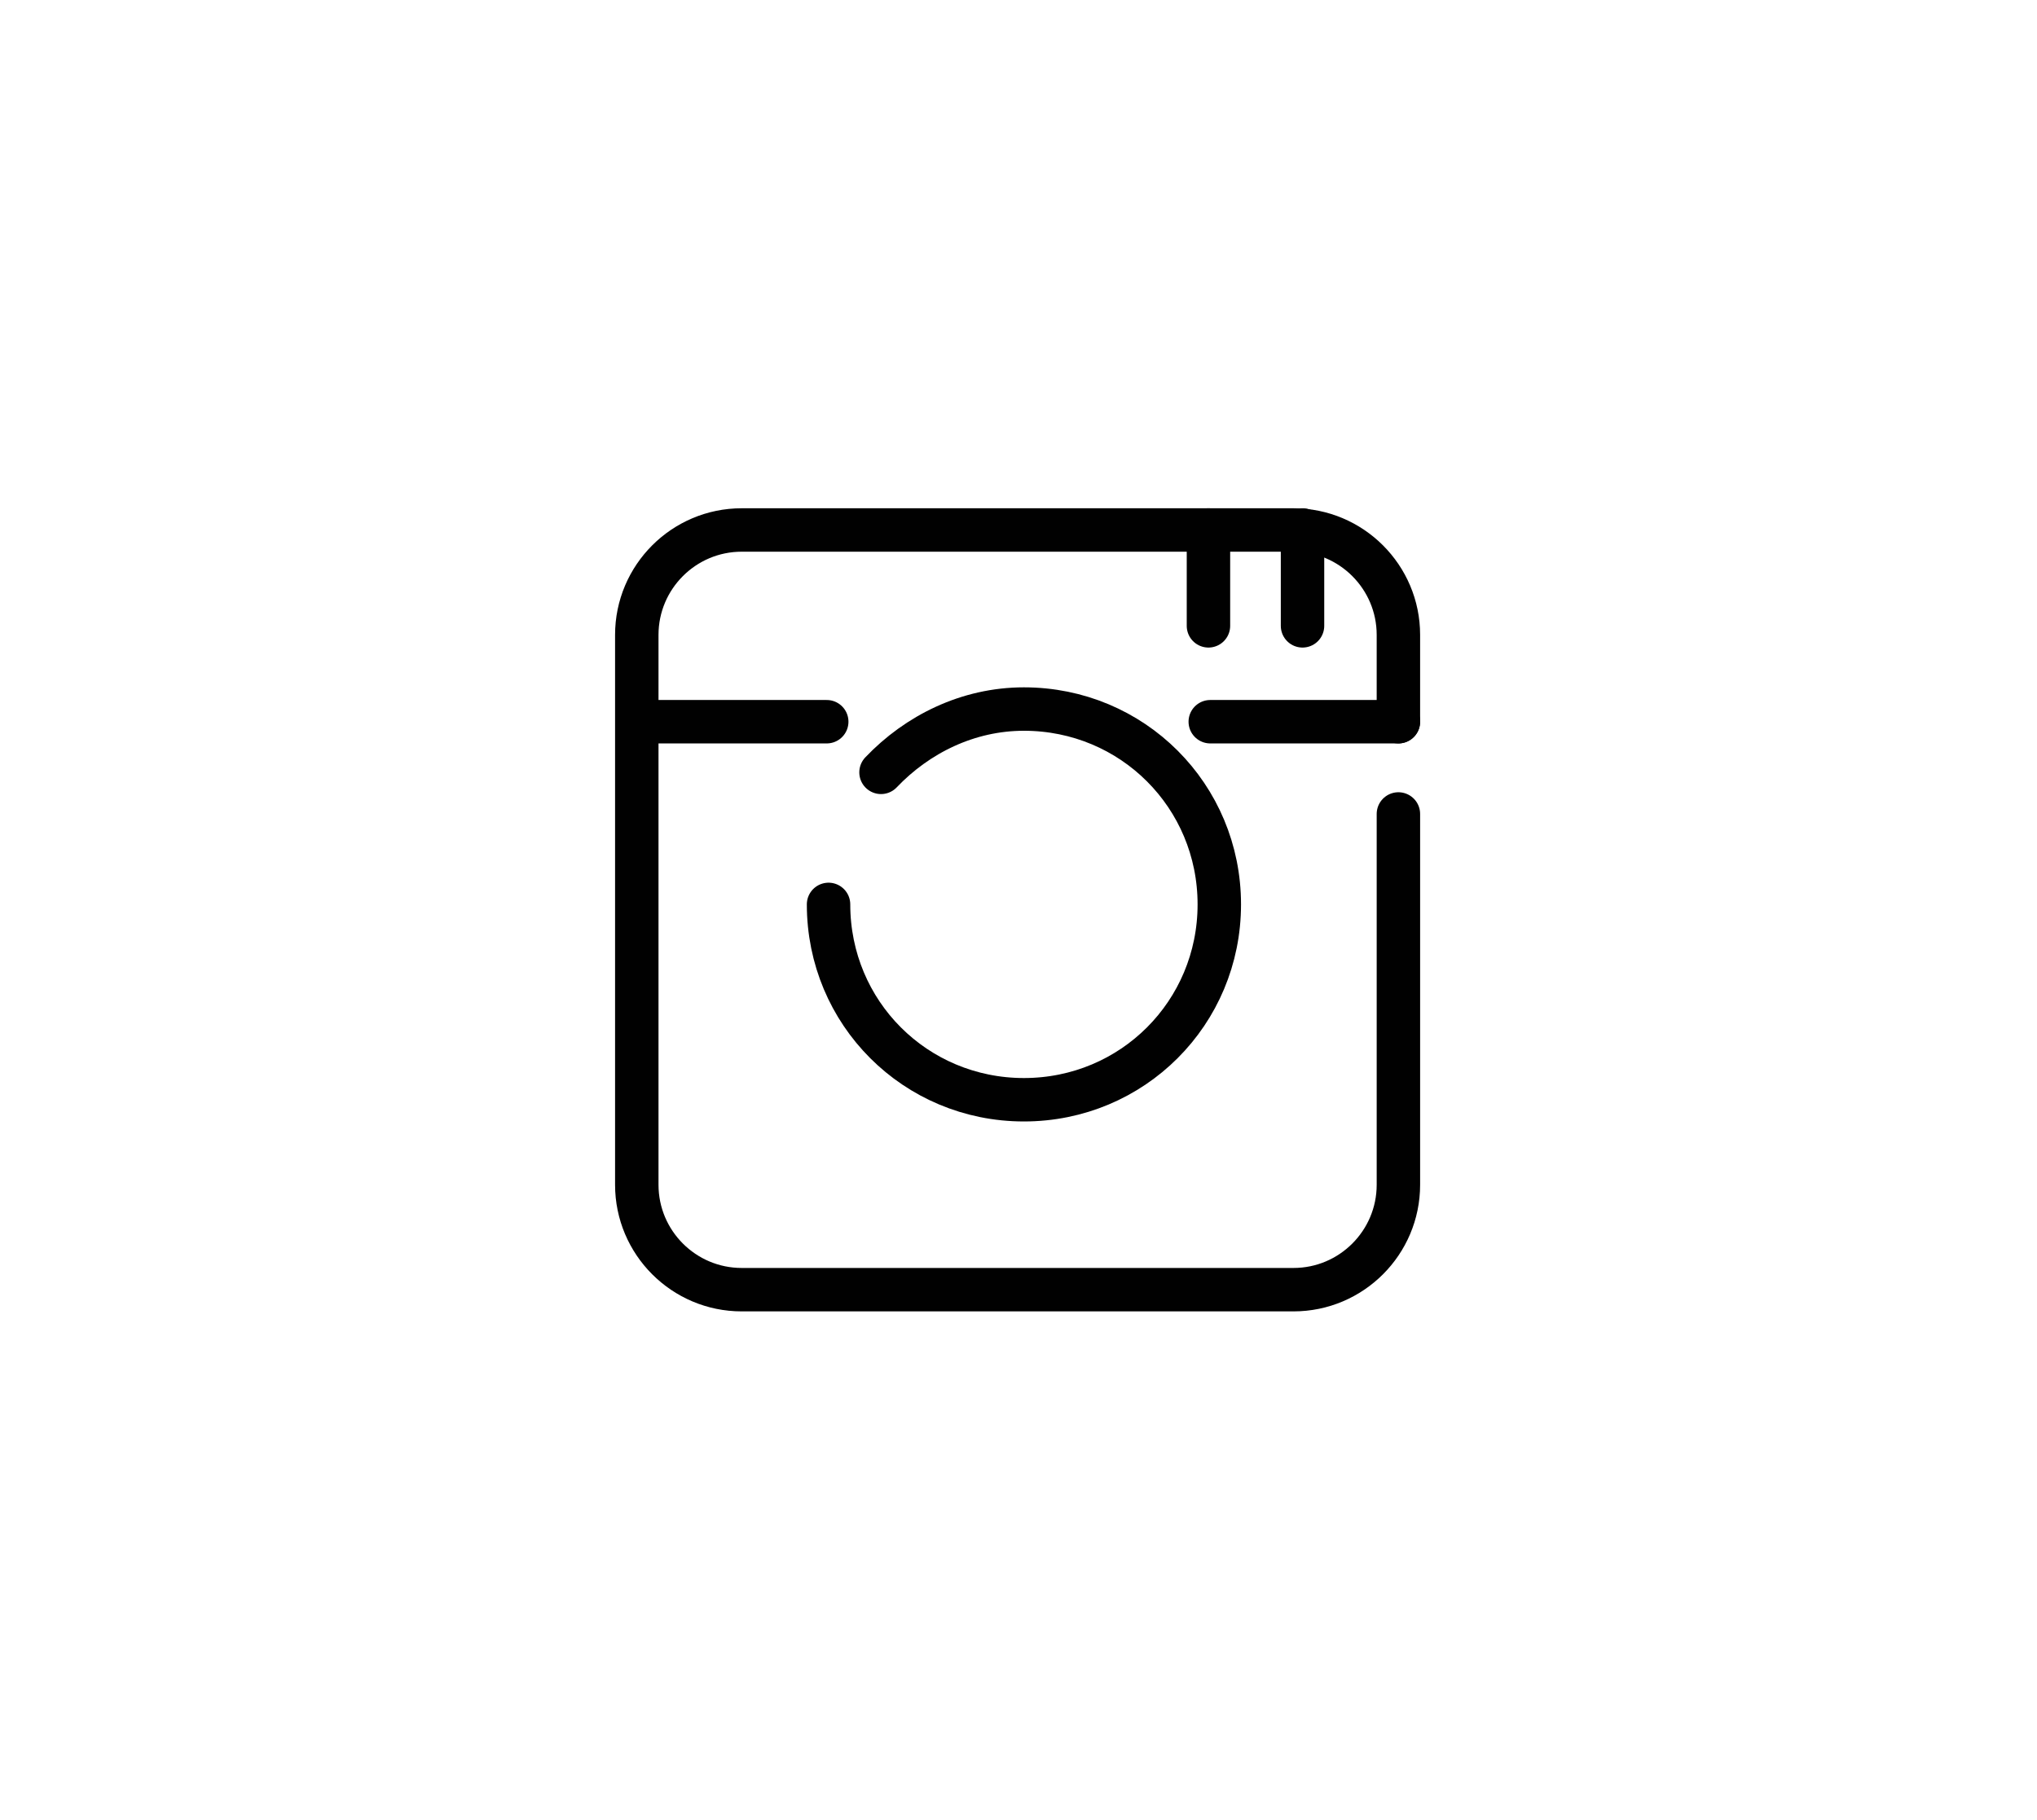 <?xml version="1.0" encoding="utf-8"?>
<!-- Generator: Adobe Illustrator 18.0.0, SVG Export Plug-In . SVG Version: 6.00 Build 0)  -->
<!DOCTYPE svg PUBLIC "-//W3C//DTD SVG 1.1//EN" "http://www.w3.org/Graphics/SVG/1.1/DTD/svg11.dtd">
<svg version="1.1" xmlns="http://www.w3.org/2000/svg" xmlns:xlink="http://www.w3.org/1999/xlink" x="0px" y="0px"
	 viewBox="0 0 112.6 100.6" enable-background="new 0 0 112.6 100.6" xml:space="preserve">
<g id="Layer_1" display="none">
	<g display="inline">
		
			<polyline fill="none" stroke="#010101" stroke-width="2.079" stroke-linecap="round" stroke-linejoin="round" stroke-miterlimit="10" points="
			30.1,32.2 30.1,68.6 84.6,68.6 84.6,32.2 57.4,59.5 34.6,36.8 34.6,32.2 79.8,32.2 		"/>
		
			<line fill="none" stroke="#010101" stroke-width="2.079" stroke-linecap="round" stroke-linejoin="round" stroke-miterlimit="10" x1="34.6" y1="45.9" x2="34.6" y2="64"/>
		
			<line fill="none" stroke="#010101" stroke-width="2.079" stroke-linecap="round" stroke-linejoin="round" stroke-miterlimit="10" x1="39.2" y1="64" x2="39.2" y2="59.5"/>
		
			<line fill="none" stroke="#010101" stroke-width="2.079" stroke-linecap="round" stroke-linejoin="round" stroke-miterlimit="10" x1="75.1" y1="36.8" x2="70.6" y2="41.3"/>
	</g>
</g>
<g id="Layer_2" display="none">
	<g display="inline">
		
			<polyline fill="none" stroke="#010101" stroke-width="2.079" stroke-linecap="round" stroke-linejoin="round" stroke-miterlimit="10" points="
			33.5,34.5 33.5,70.9 69.9,70.9 69.9,34.5 33.5,34.5 		"/>
		
			<polyline fill="none" stroke="#010101" stroke-width="2.079" stroke-linecap="round" stroke-linejoin="round" stroke-miterlimit="10" points="
			33.5,34.5 42.6,25.4 79,25.4 79,61.8 74.9,66.1 		"/>
		
			<line fill="none" stroke="#010101" stroke-width="2.079" stroke-linecap="round" stroke-linejoin="round" stroke-miterlimit="10" x1="60.4" y1="25.9" x2="52" y2="34.3"/>
		
			<line fill="none" stroke="#010101" stroke-width="2.079" stroke-linecap="round" stroke-linejoin="round" stroke-miterlimit="10" x1="78.1" y1="26.3" x2="69.9" y2="34.5"/>
		
			<polyline fill="none" stroke="#010101" stroke-width="2.079" stroke-linecap="round" stroke-linejoin="round" stroke-miterlimit="10" points="
			47.4,47 47.4,52.8 42.9,52.8 51.8,61.7 60.6,52.9 56.5,52.9 56.5,42.7 47.4,42.7 		"/>
	</g>
</g>
<g id="Layer_3" display="none">
	<g display="inline">
		
			<path fill="none" stroke="#010101" stroke-width="2.401" stroke-linecap="round" stroke-linejoin="round" stroke-miterlimit="10" d="
			M23.4,65.1l0-36.5l18.5,0c0,0,7.2-0.3,11.9,3c2.4,1.7,3.9,4.9,4,8.5c0,0,0.6,7.7-4.4,10.2c0,0,5.7,1.6,5,10.1c0,0,0.4,3.9-3.6,7.6
			c-2,1.9-4.9,2.4-9.4,2.4l-22.1,0"/>
		
			<path fill="none" stroke="#010101" stroke-width="2.401" stroke-linecap="round" stroke-linejoin="round" stroke-miterlimit="10" d="
			M23.4,70.3"/>
		
			<path fill="none" stroke="#010101" stroke-width="2.401" stroke-linecap="round" stroke-linejoin="round" stroke-miterlimit="10" d="
			M33.9,40.3l0,4.8l10,0c0,0,3.9,0.6,4.3-3.7c0,0,0.7-4.8-4-4.8l-10.3,0"/>
		
			<path fill="none" stroke="#010101" stroke-width="2.401" stroke-linecap="round" stroke-linejoin="round" stroke-miterlimit="10" d="
			M33.9,56.1l0,8.1l10,0c0,0,4.3-0.6,4.3-5.8c0,0,0.2-5.8-4-5.8l-10.3,0"/>
		
			<path fill="none" stroke="#010101" stroke-width="2.401" stroke-linecap="round" stroke-linejoin="round" stroke-miterlimit="10" d="
			M69.7,68.2c2,1.2,4.6,2.1,8.1,2.1c0,0,5.1,0.4,9.5-2.7c3.3-2.3,3.3-3.3,4-5.7l-8.9,0c0,0-0.8,2.7-4.6,2.7c0,0-6,0.2-6.4-6.2
			l20.5,0c0,0,2.9-17.6-14.1-17.6c0,0-14.3,0-14.4,16.8c0,0,0.2,3.8,2.7,7.3"/>
		
			<path fill="none" stroke="#010101" stroke-width="2.401" stroke-linecap="round" stroke-linejoin="round" stroke-miterlimit="10" d="
			M74.8,52.6l10.5,0c0,0-0.1-5.8-7.4-6c0,0-6.2,0.6-6.5,6"/>
		
			<rect x="70" y="28.5" fill="none" stroke="#010101" stroke-width="2.401" stroke-linecap="round" stroke-linejoin="round" stroke-miterlimit="10" width="15.7" height="5.3"/>
	</g>
</g>
<g id="Layer_4">
	<g>
		
			<path fill="none" stroke="#010101" stroke-width="2.401" stroke-linecap="round" stroke-linejoin="round" stroke-miterlimit="10" d="
			M77.3,45v20.5c0,3.2-2.6,5.8-5.8,5.8H41c-3.2,0-5.8-2.6-5.8-5.8V35.1c0-3.2,2.6-5.8,5.8-5.8h30.5c3.2,0,5.8,2.6,5.8,5.8v4.8"/>
		
			<line fill="none" stroke="#010101" stroke-width="2.401" stroke-linecap="round" stroke-linejoin="round" stroke-miterlimit="10" x1="35.3" y1="39.9" x2="45.7" y2="39.9"/>
		
			<path fill="none" stroke="#010101" stroke-width="2.401" stroke-linecap="round" stroke-linejoin="round" stroke-miterlimit="10" d="
			M48.7,42.7c2-2.1,4.8-3.5,7.9-3.5c6,0,10.8,4.8,10.8,10.8c0,6-4.8,10.8-10.8,10.8S45.8,56,45.8,50"/>
		
			<line fill="none" stroke="#010101" stroke-width="2.401" stroke-linecap="round" stroke-linejoin="round" stroke-miterlimit="10" x1="66.9" y1="39.9" x2="77.3" y2="39.9"/>
		
			<line fill="none" stroke="#010101" stroke-width="2.401" stroke-linecap="round" stroke-linejoin="round" stroke-miterlimit="10" x1="66.8" y1="34.6" x2="66.8" y2="29.3"/>
		
			<line fill="none" stroke="#010101" stroke-width="2.401" stroke-linecap="round" stroke-linejoin="round" stroke-miterlimit="10" x1="72" y1="34.6" x2="72" y2="29.3"/>
	</g>
</g>
</svg>
